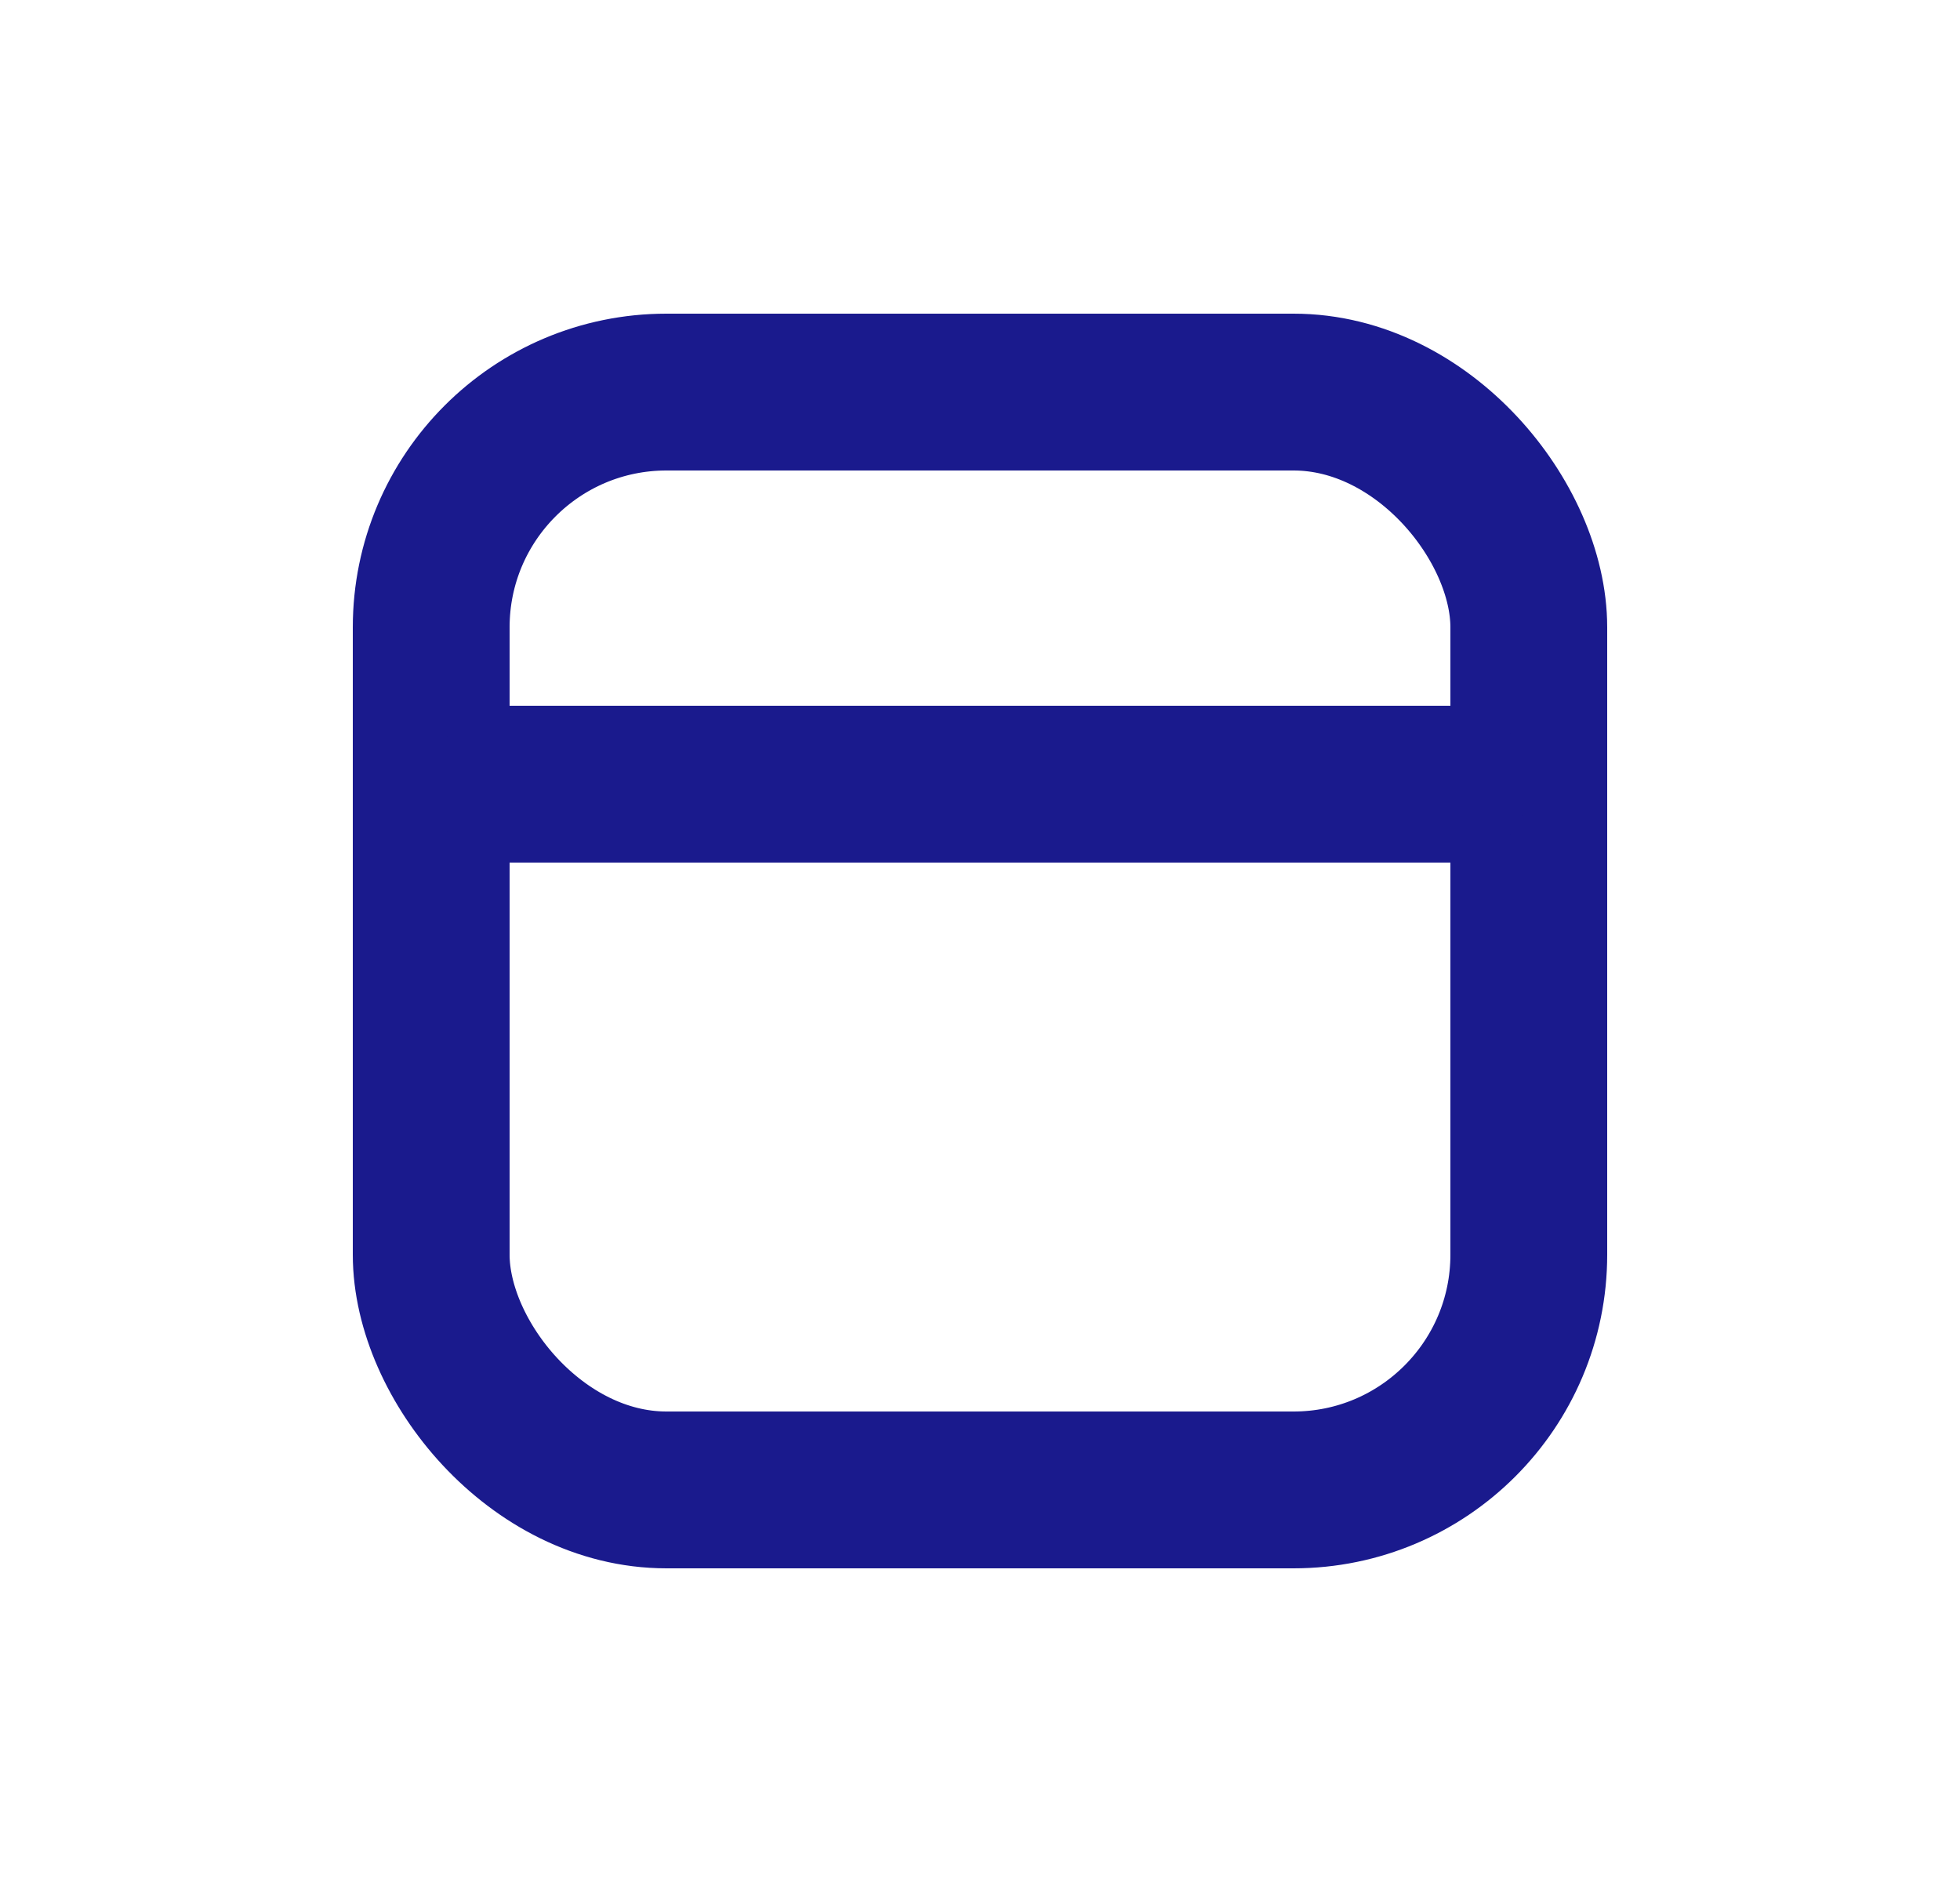 <svg width="25" height="24" viewBox="0 0 25 24" fill="none" xmlns="http://www.w3.org/2000/svg">
<rect x="5.5" y="5" width="14" height="14" rx="3" stroke="#1A1A8D" stroke-width="2"/>
<path d="M6.5 10H18.5" stroke="#1A1A8D" stroke-width="2" stroke-linecap="round"/>
</svg>

